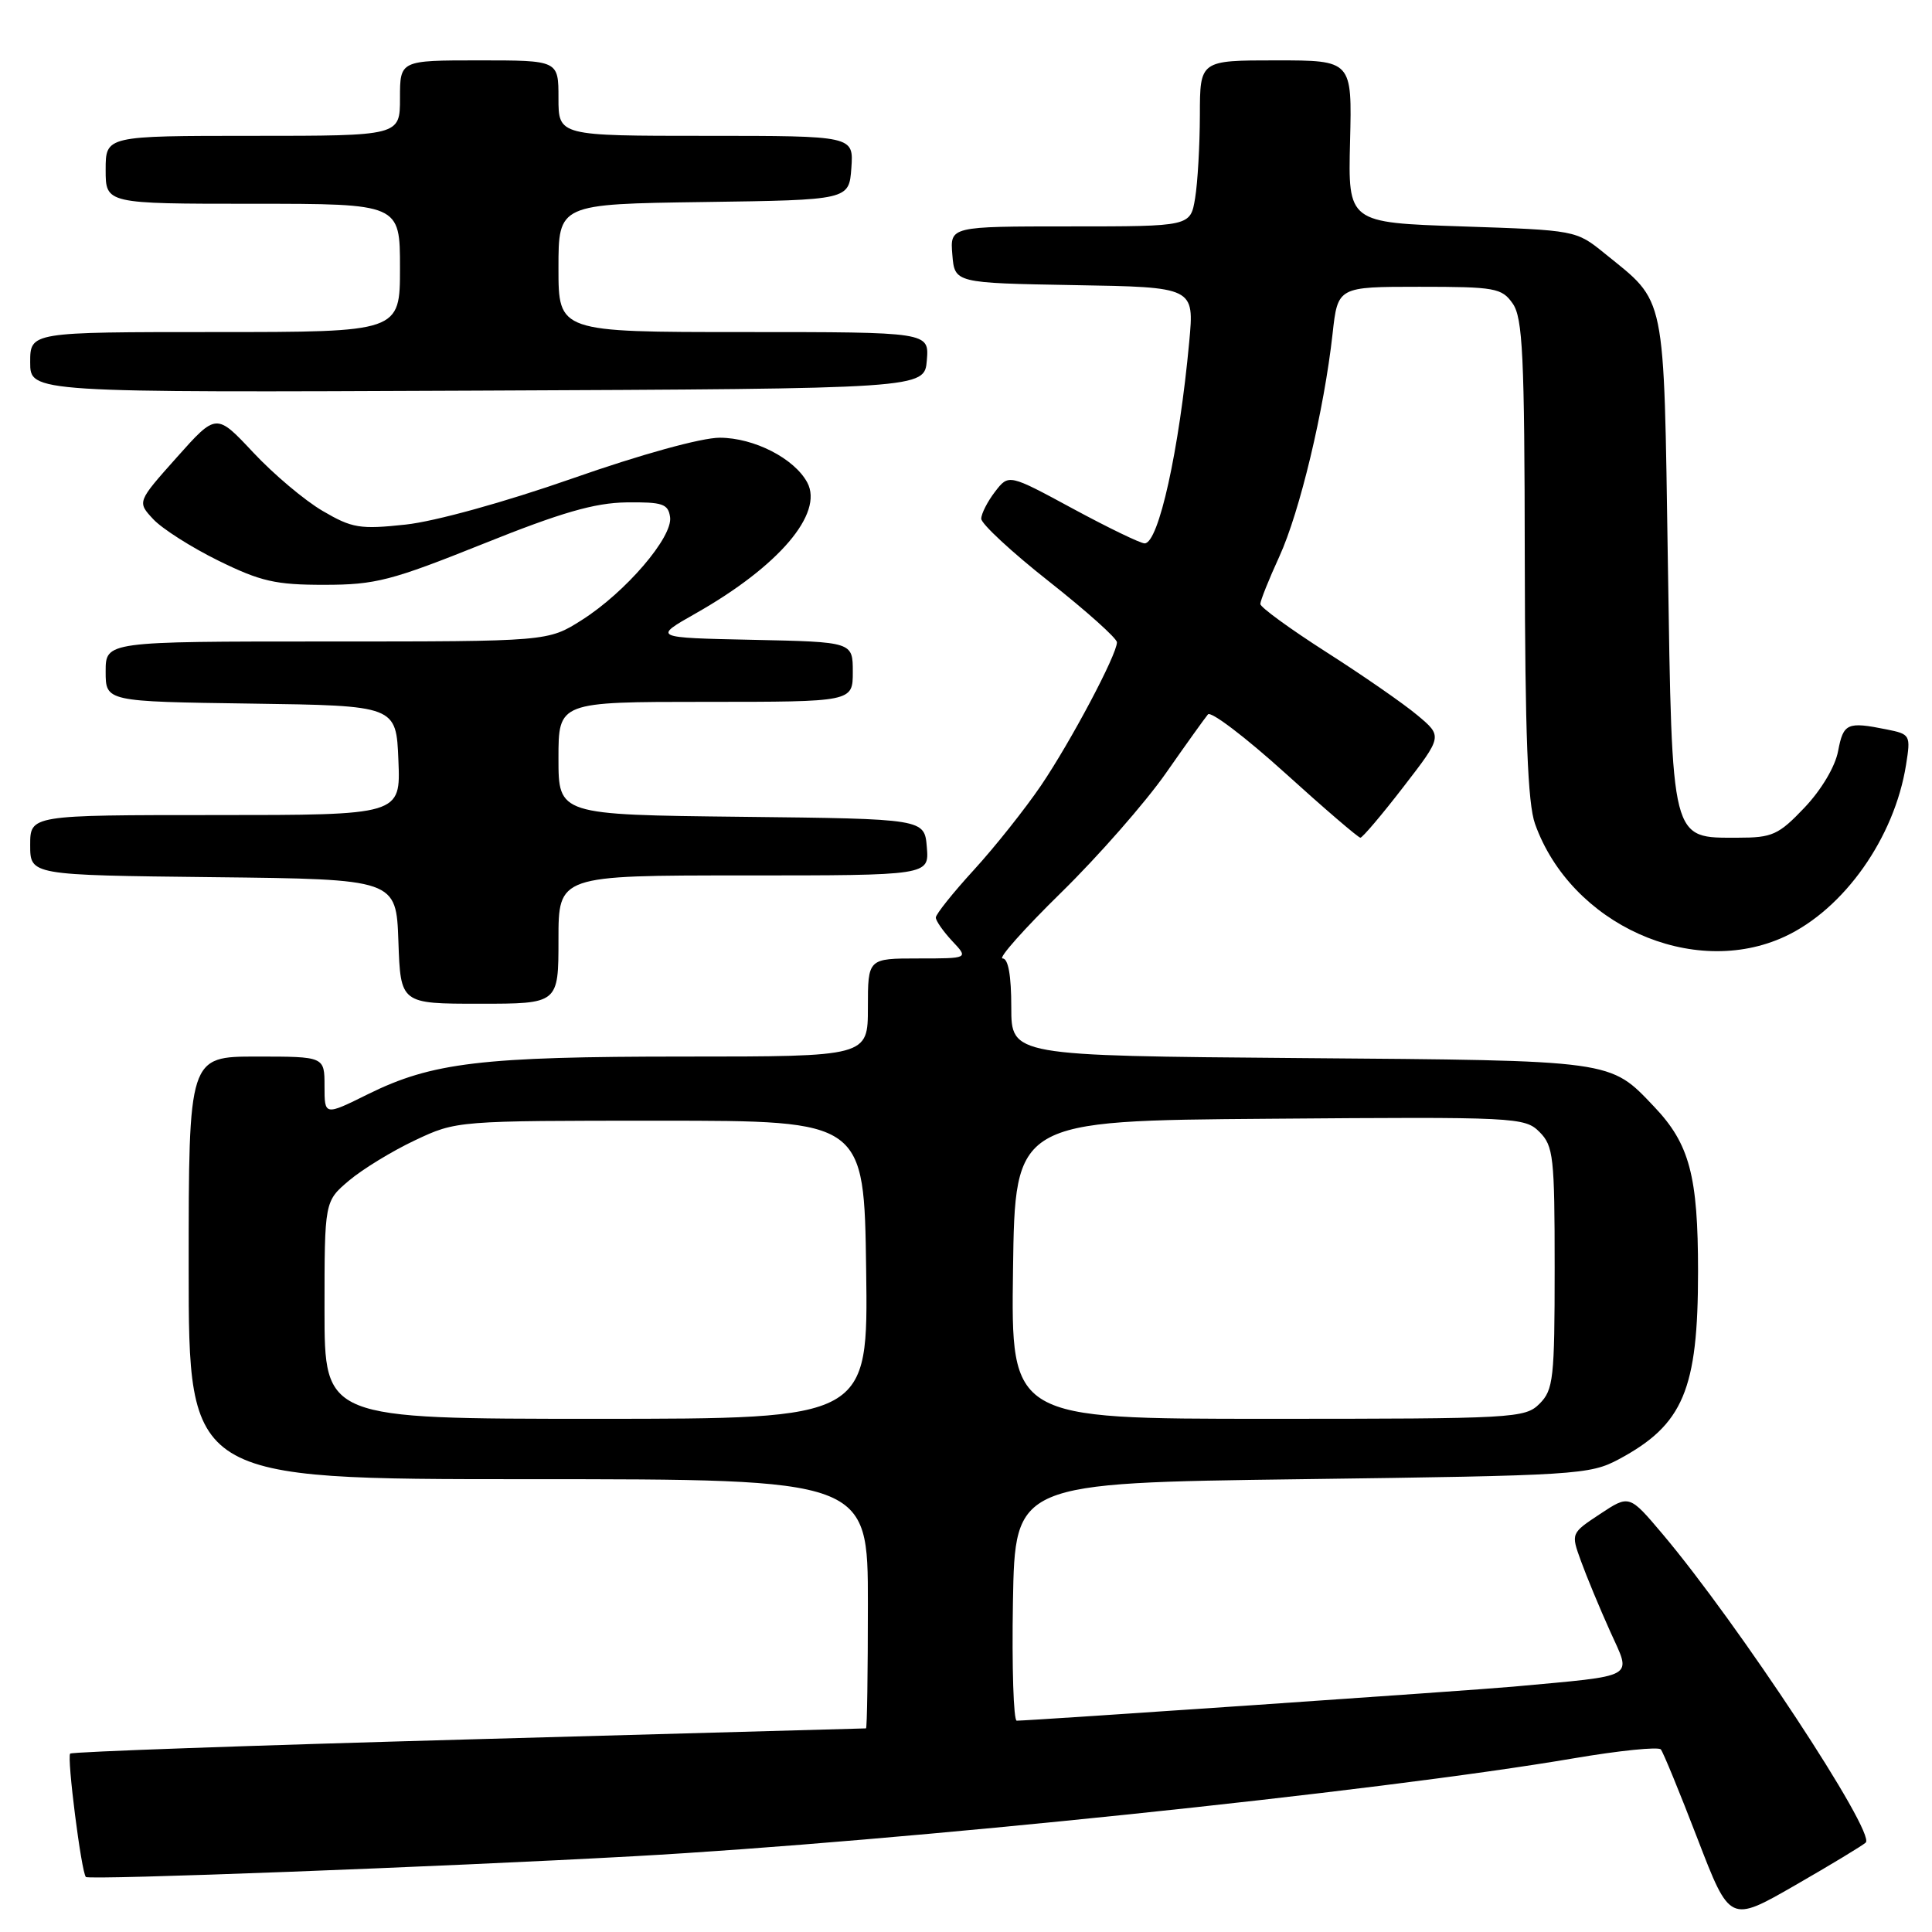 <?xml version="1.0" encoding="UTF-8" standalone="no"?>
<!DOCTYPE svg PUBLIC "-//W3C//DTD SVG 1.1//EN" "http://www.w3.org/Graphics/SVG/1.1/DTD/svg11.dtd" >
<svg xmlns="http://www.w3.org/2000/svg" xmlns:xlink="http://www.w3.org/1999/xlink" version="1.1" viewBox="0 0 256 256">
 <g >
 <path fill="currentColor"
d=" M 247.22 244.15 C 248.57 242.86 230.29 215.11 220.30 203.27 C 215.89 198.05 215.89 198.05 212.02 200.61 C 208.15 203.17 208.15 203.17 209.48 206.83 C 210.21 208.85 211.95 213.05 213.35 216.16 C 216.20 222.50 217.17 221.95 200.50 223.49 C 195.14 223.98 136.64 227.99 134.72 228.00 C 134.30 228.00 134.07 220.91 134.22 212.25 C 134.50 196.50 134.50 196.50 172.50 196.00 C 208.93 195.52 210.66 195.41 214.50 193.36 C 223.05 188.78 225.00 184.15 225.00 168.50 C 225.00 155.81 223.88 151.59 219.20 146.66 C 213.27 140.42 214.08 140.53 172.25 140.20 C 134.00 139.89 134.00 139.89 134.00 133.45 C 134.00 129.27 133.60 127.00 132.85 127.00 C 132.22 127.00 135.72 123.06 140.63 118.25 C 145.54 113.44 151.75 106.35 154.45 102.50 C 157.14 98.65 159.67 95.12 160.06 94.66 C 160.45 94.20 165.04 97.69 170.26 102.41 C 175.48 107.14 179.98 111.00 180.26 111.00 C 180.53 111.00 183.10 107.98 185.95 104.28 C 191.14 97.56 191.14 97.56 187.82 94.78 C 185.99 93.24 180.56 89.48 175.75 86.41 C 170.94 83.33 167.00 80.47 167.00 80.03 C 167.00 79.60 168.13 76.77 169.52 73.74 C 172.23 67.82 175.45 54.34 176.57 44.25 C 177.26 38.00 177.26 38.00 188.07 38.00 C 198.11 38.00 199.00 38.16 200.44 40.22 C 201.77 42.12 202.01 47.11 202.04 73.97 C 202.08 97.36 202.43 106.45 203.40 109.17 C 208.15 122.48 224.31 129.76 236.50 124.10 C 244.35 120.45 251.02 111.01 252.56 101.35 C 253.19 97.40 253.13 97.28 249.98 96.65 C 244.76 95.60 244.26 95.83 243.56 99.51 C 243.18 101.57 241.34 104.66 239.11 107.01 C 235.67 110.63 234.84 111.00 230.31 111.00 C 221.35 111.00 221.58 111.91 221.00 74.47 C 220.44 38.27 220.84 40.24 212.60 33.56 C 208.84 30.51 208.76 30.50 193.72 30.00 C 178.62 29.50 178.62 29.50 178.89 18.75 C 179.16 8.00 179.16 8.00 169.08 8.00 C 159.00 8.00 159.00 8.00 158.99 15.25 C 158.98 19.24 158.70 24.19 158.36 26.25 C 157.74 30.00 157.74 30.00 141.81 30.00 C 125.88 30.00 125.88 30.00 126.19 33.75 C 126.50 37.50 126.50 37.50 142.38 37.78 C 158.25 38.05 158.25 38.05 157.58 45.28 C 156.25 59.66 153.52 72.00 151.67 72.00 C 151.12 72.00 146.84 69.93 142.16 67.40 C 133.66 62.80 133.66 62.80 131.85 65.15 C 130.86 66.44 130.03 68.05 130.02 68.73 C 130.01 69.40 134.05 73.15 139.00 77.05 C 143.95 80.96 148.00 84.58 148.00 85.11 C 148.00 86.74 141.90 98.24 137.93 104.10 C 135.84 107.17 131.86 112.19 129.07 115.24 C 126.28 118.29 124.00 121.14 124.00 121.58 C 124.00 122.01 124.98 123.41 126.17 124.69 C 128.35 127.00 128.35 127.00 121.67 127.00 C 115.00 127.00 115.00 127.00 115.00 133.50 C 115.00 140.00 115.00 140.00 90.68 140.00 C 63.83 140.00 57.26 140.78 48.75 144.99 C 43.00 147.84 43.00 147.84 43.00 143.92 C 43.00 140.00 43.00 140.00 34.00 140.00 C 25.00 140.00 25.00 140.00 25.00 168.00 C 25.00 196.00 25.00 196.00 70.00 196.00 C 115.00 196.00 115.00 196.00 115.00 212.50 C 115.00 221.57 114.89 229.01 114.75 229.02 C 114.61 229.03 90.93 229.69 62.12 230.48 C 33.31 231.28 9.55 232.12 9.30 232.36 C 8.84 232.83 10.78 248.11 11.38 248.71 C 11.80 249.14 58.22 247.38 84.00 245.96 C 118.83 244.04 182.65 237.40 208.50 232.99 C 214.55 231.96 219.76 231.43 220.07 231.81 C 220.39 232.19 222.57 237.51 224.93 243.64 C 229.22 254.78 229.22 254.78 237.86 249.81 C 242.61 247.08 246.82 244.53 247.22 244.15 Z  M 74.00 124.50 C 74.00 116.00 74.00 116.00 98.56 116.00 C 123.12 116.00 123.12 116.00 122.81 112.25 C 122.50 108.50 122.50 108.50 98.25 108.23 C 74.00 107.96 74.00 107.96 74.00 100.48 C 74.00 93.00 74.00 93.00 93.50 93.00 C 113.00 93.00 113.00 93.00 113.00 89.03 C 113.00 85.06 113.00 85.06 99.75 84.78 C 86.50 84.50 86.50 84.50 92.18 81.28 C 103.19 75.04 109.16 68.04 106.97 63.94 C 105.25 60.74 99.92 58.01 95.37 58.00 C 92.94 58.00 84.92 60.21 75.84 63.40 C 66.86 66.54 57.65 69.09 53.75 69.51 C 47.69 70.16 46.66 69.99 42.75 67.70 C 40.37 66.31 36.23 62.82 33.55 59.95 C 28.66 54.73 28.66 54.73 23.42 60.61 C 18.17 66.50 18.17 66.50 20.30 68.79 C 21.47 70.05 25.36 72.53 28.94 74.29 C 34.53 77.04 36.52 77.50 42.98 77.49 C 49.75 77.49 51.85 76.94 64.00 72.07 C 74.35 67.91 78.78 66.63 83.00 66.57 C 87.79 66.51 88.54 66.76 88.79 68.52 C 89.17 71.16 82.89 78.48 77.09 82.16 C 72.61 85.00 72.61 85.00 43.30 85.00 C 14.00 85.00 14.00 85.00 14.00 88.98 C 14.00 92.96 14.00 92.96 33.25 93.23 C 52.50 93.50 52.50 93.50 52.79 100.75 C 53.09 108.00 53.09 108.00 28.54 108.00 C 4.00 108.00 4.00 108.00 4.00 111.98 C 4.00 115.96 4.00 115.96 28.25 116.23 C 52.50 116.50 52.50 116.50 52.79 124.75 C 53.08 133.00 53.08 133.00 63.54 133.00 C 74.00 133.00 74.00 133.00 74.00 124.50 Z  M 122.81 47.75 C 123.12 44.00 123.12 44.00 98.56 44.00 C 74.00 44.00 74.00 44.00 74.00 35.52 C 74.00 27.04 74.00 27.04 93.25 26.77 C 112.50 26.50 112.50 26.50 112.81 22.25 C 113.11 18.00 113.11 18.00 93.56 18.00 C 74.00 18.00 74.00 18.00 74.00 13.00 C 74.00 8.00 74.00 8.00 63.50 8.00 C 53.00 8.00 53.00 8.00 53.00 13.00 C 53.00 18.00 53.00 18.00 33.50 18.00 C 14.00 18.00 14.00 18.00 14.00 22.50 C 14.00 27.00 14.00 27.00 33.50 27.00 C 53.00 27.00 53.00 27.00 53.00 35.50 C 53.00 44.00 53.00 44.00 28.50 44.00 C 4.00 44.00 4.00 44.00 4.00 48.01 C 4.00 52.02 4.00 52.02 63.25 51.76 C 122.50 51.50 122.50 51.50 122.81 47.75 Z  M 43.00 173.59 C 43.00 159.18 43.00 159.18 46.25 156.43 C 48.04 154.92 51.98 152.51 55.00 151.09 C 60.49 148.50 60.53 148.50 87.50 148.50 C 114.50 148.50 114.50 148.50 114.77 168.25 C 115.04 188.00 115.04 188.00 79.02 188.00 C 43.00 188.00 43.00 188.00 43.00 173.59 Z  M 134.23 168.25 C 134.50 148.50 134.50 148.50 168.24 148.24 C 200.90 147.98 202.04 148.04 203.99 149.99 C 205.84 151.84 206.00 153.30 206.00 168.00 C 206.00 182.67 205.83 184.17 204.00 186.00 C 202.08 187.92 200.67 188.00 167.98 188.00 C 133.96 188.00 133.96 188.00 134.23 168.25 Z "/>
</g>
</svg>